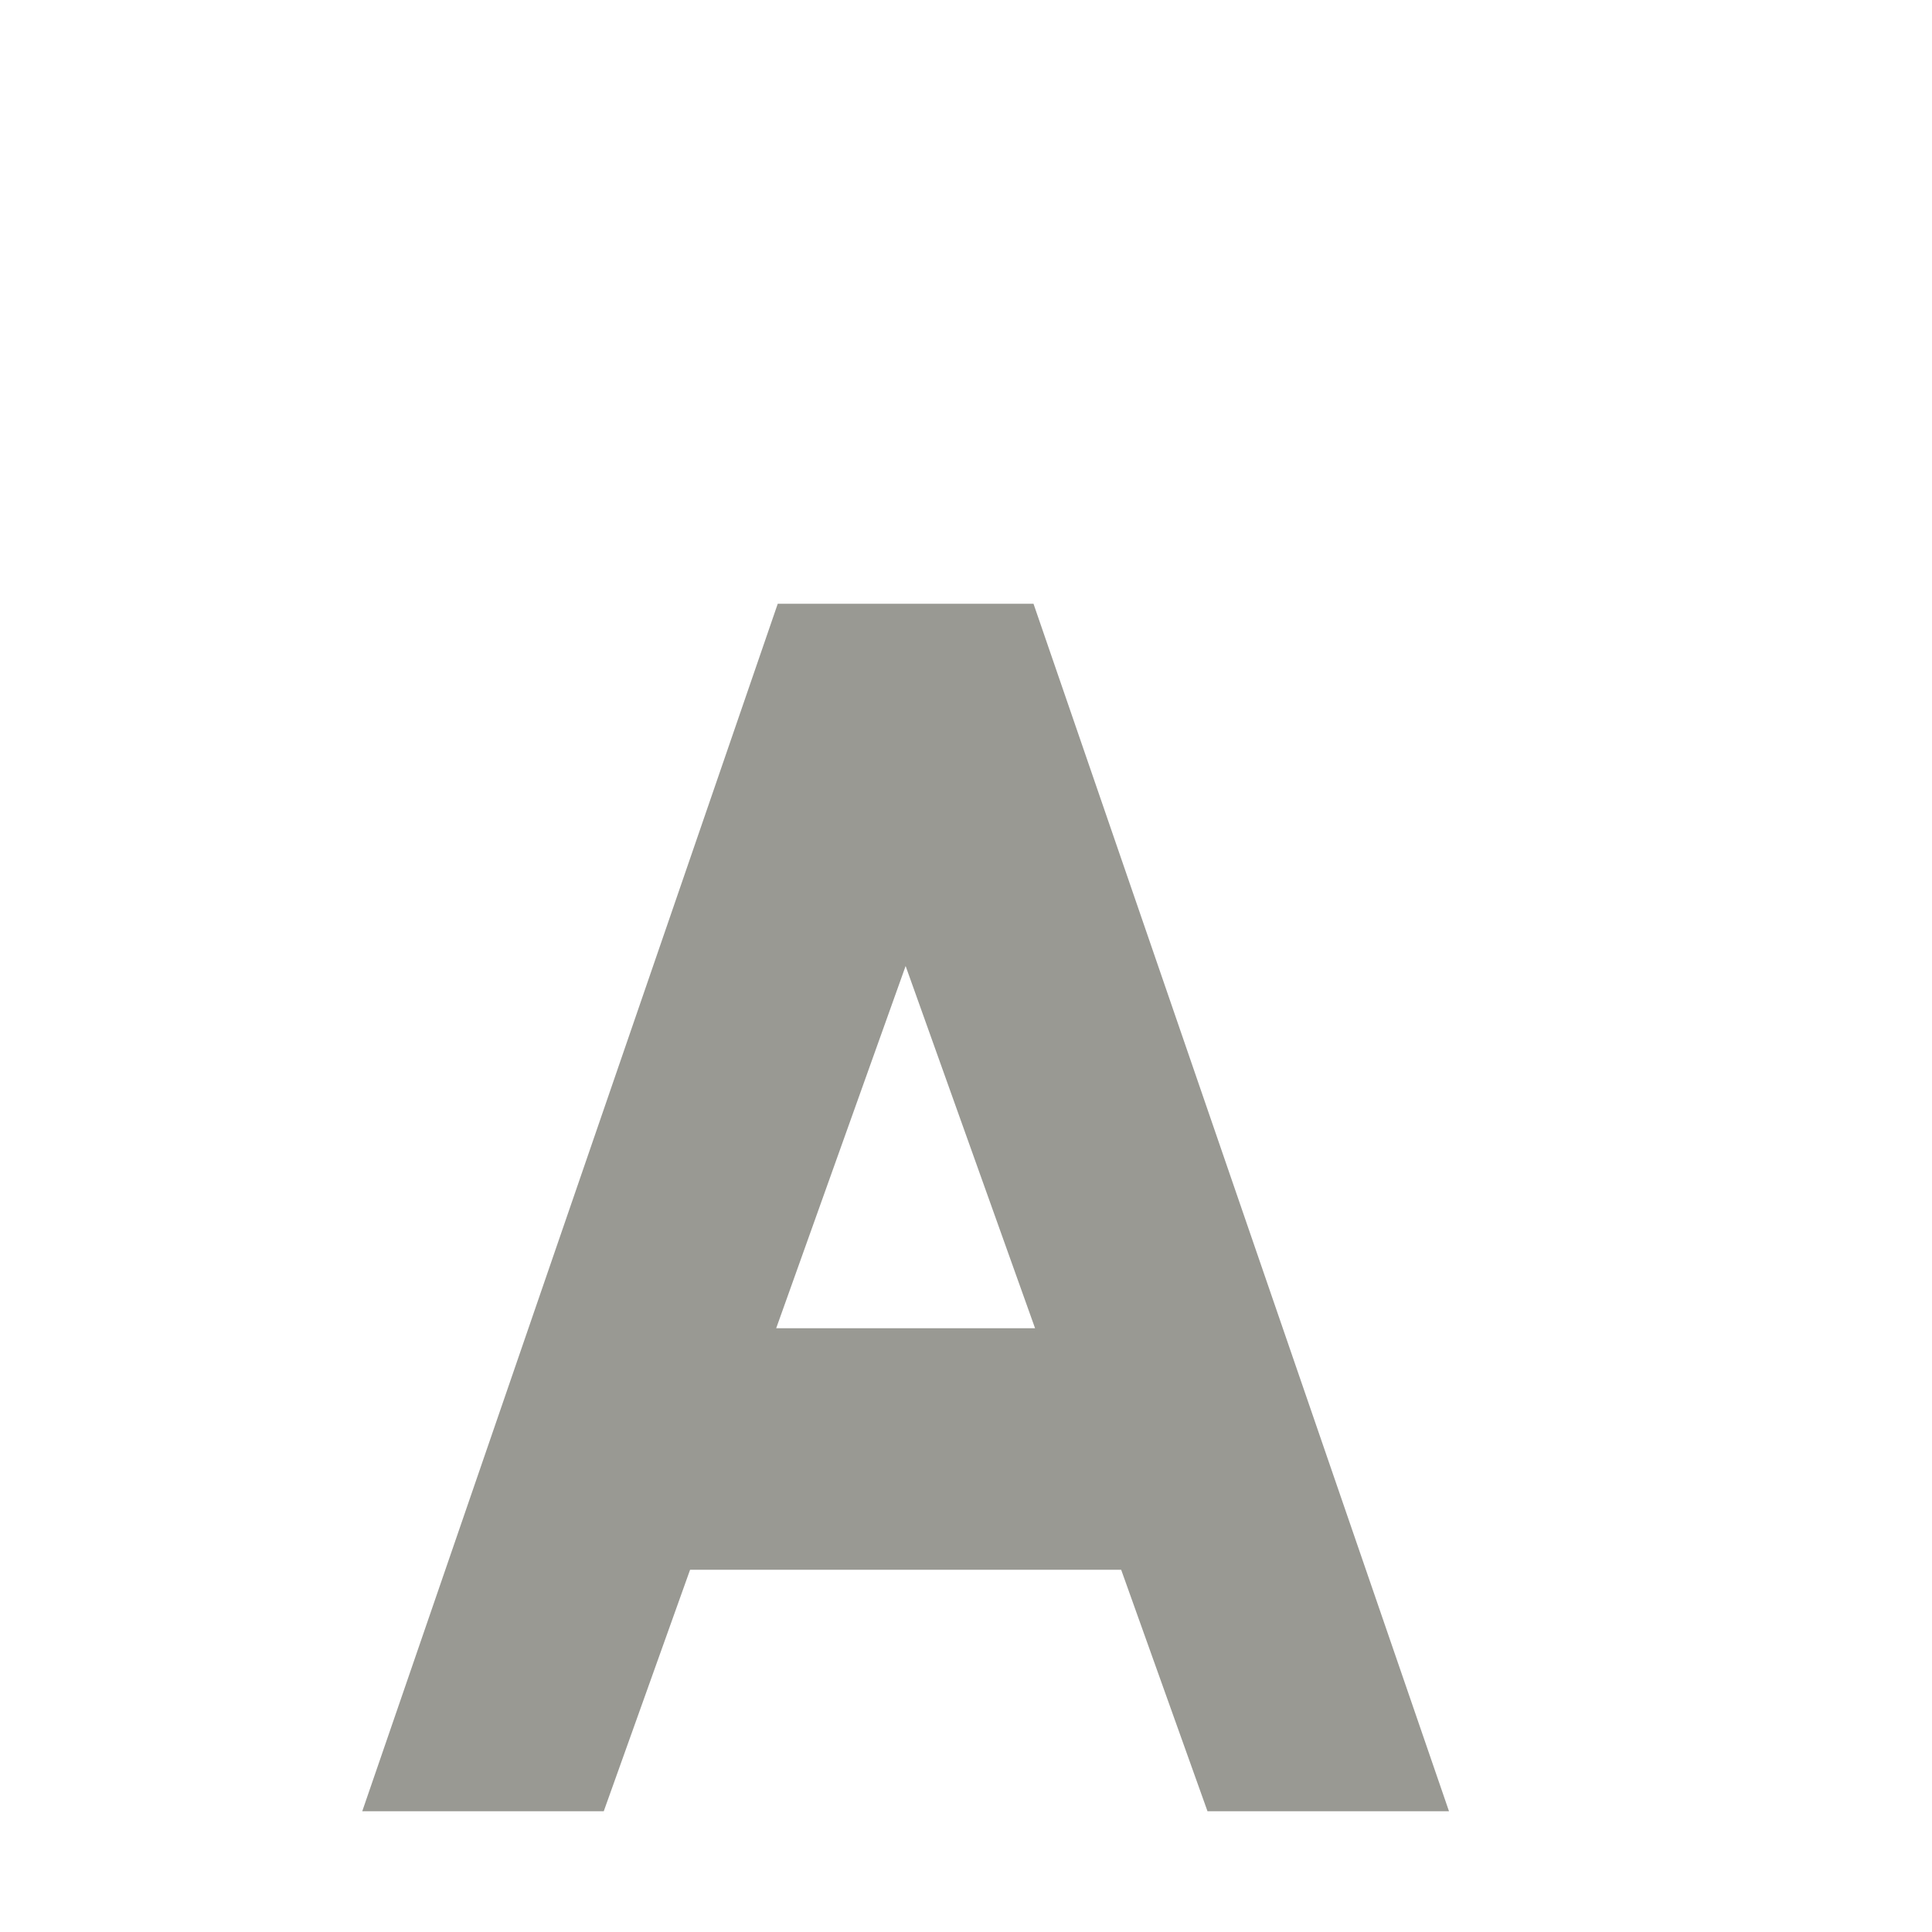 <svg xmlns="http://www.w3.org/2000/svg" width="16" height="16" version="1.1">
 <defs>
  <style id="current-color-scheme" type="text/css">
   .ColorScheme-Text { color:#999993; } .ColorScheme-Highlight { color:#4285f4; }
  </style>
 </defs>
 <path style="fill:currentColor" class="ColorScheme-Text" d="M 6.441 5 L 3 15 L 5 15 L 5.715 13 L 9.285 13 L 10 15 L 12 15 L 8.559 5 L 6.441 5 z M 7.5 8 L 8.572 11 L 6.428 11 L 7.5 8 z"/>
</svg>
